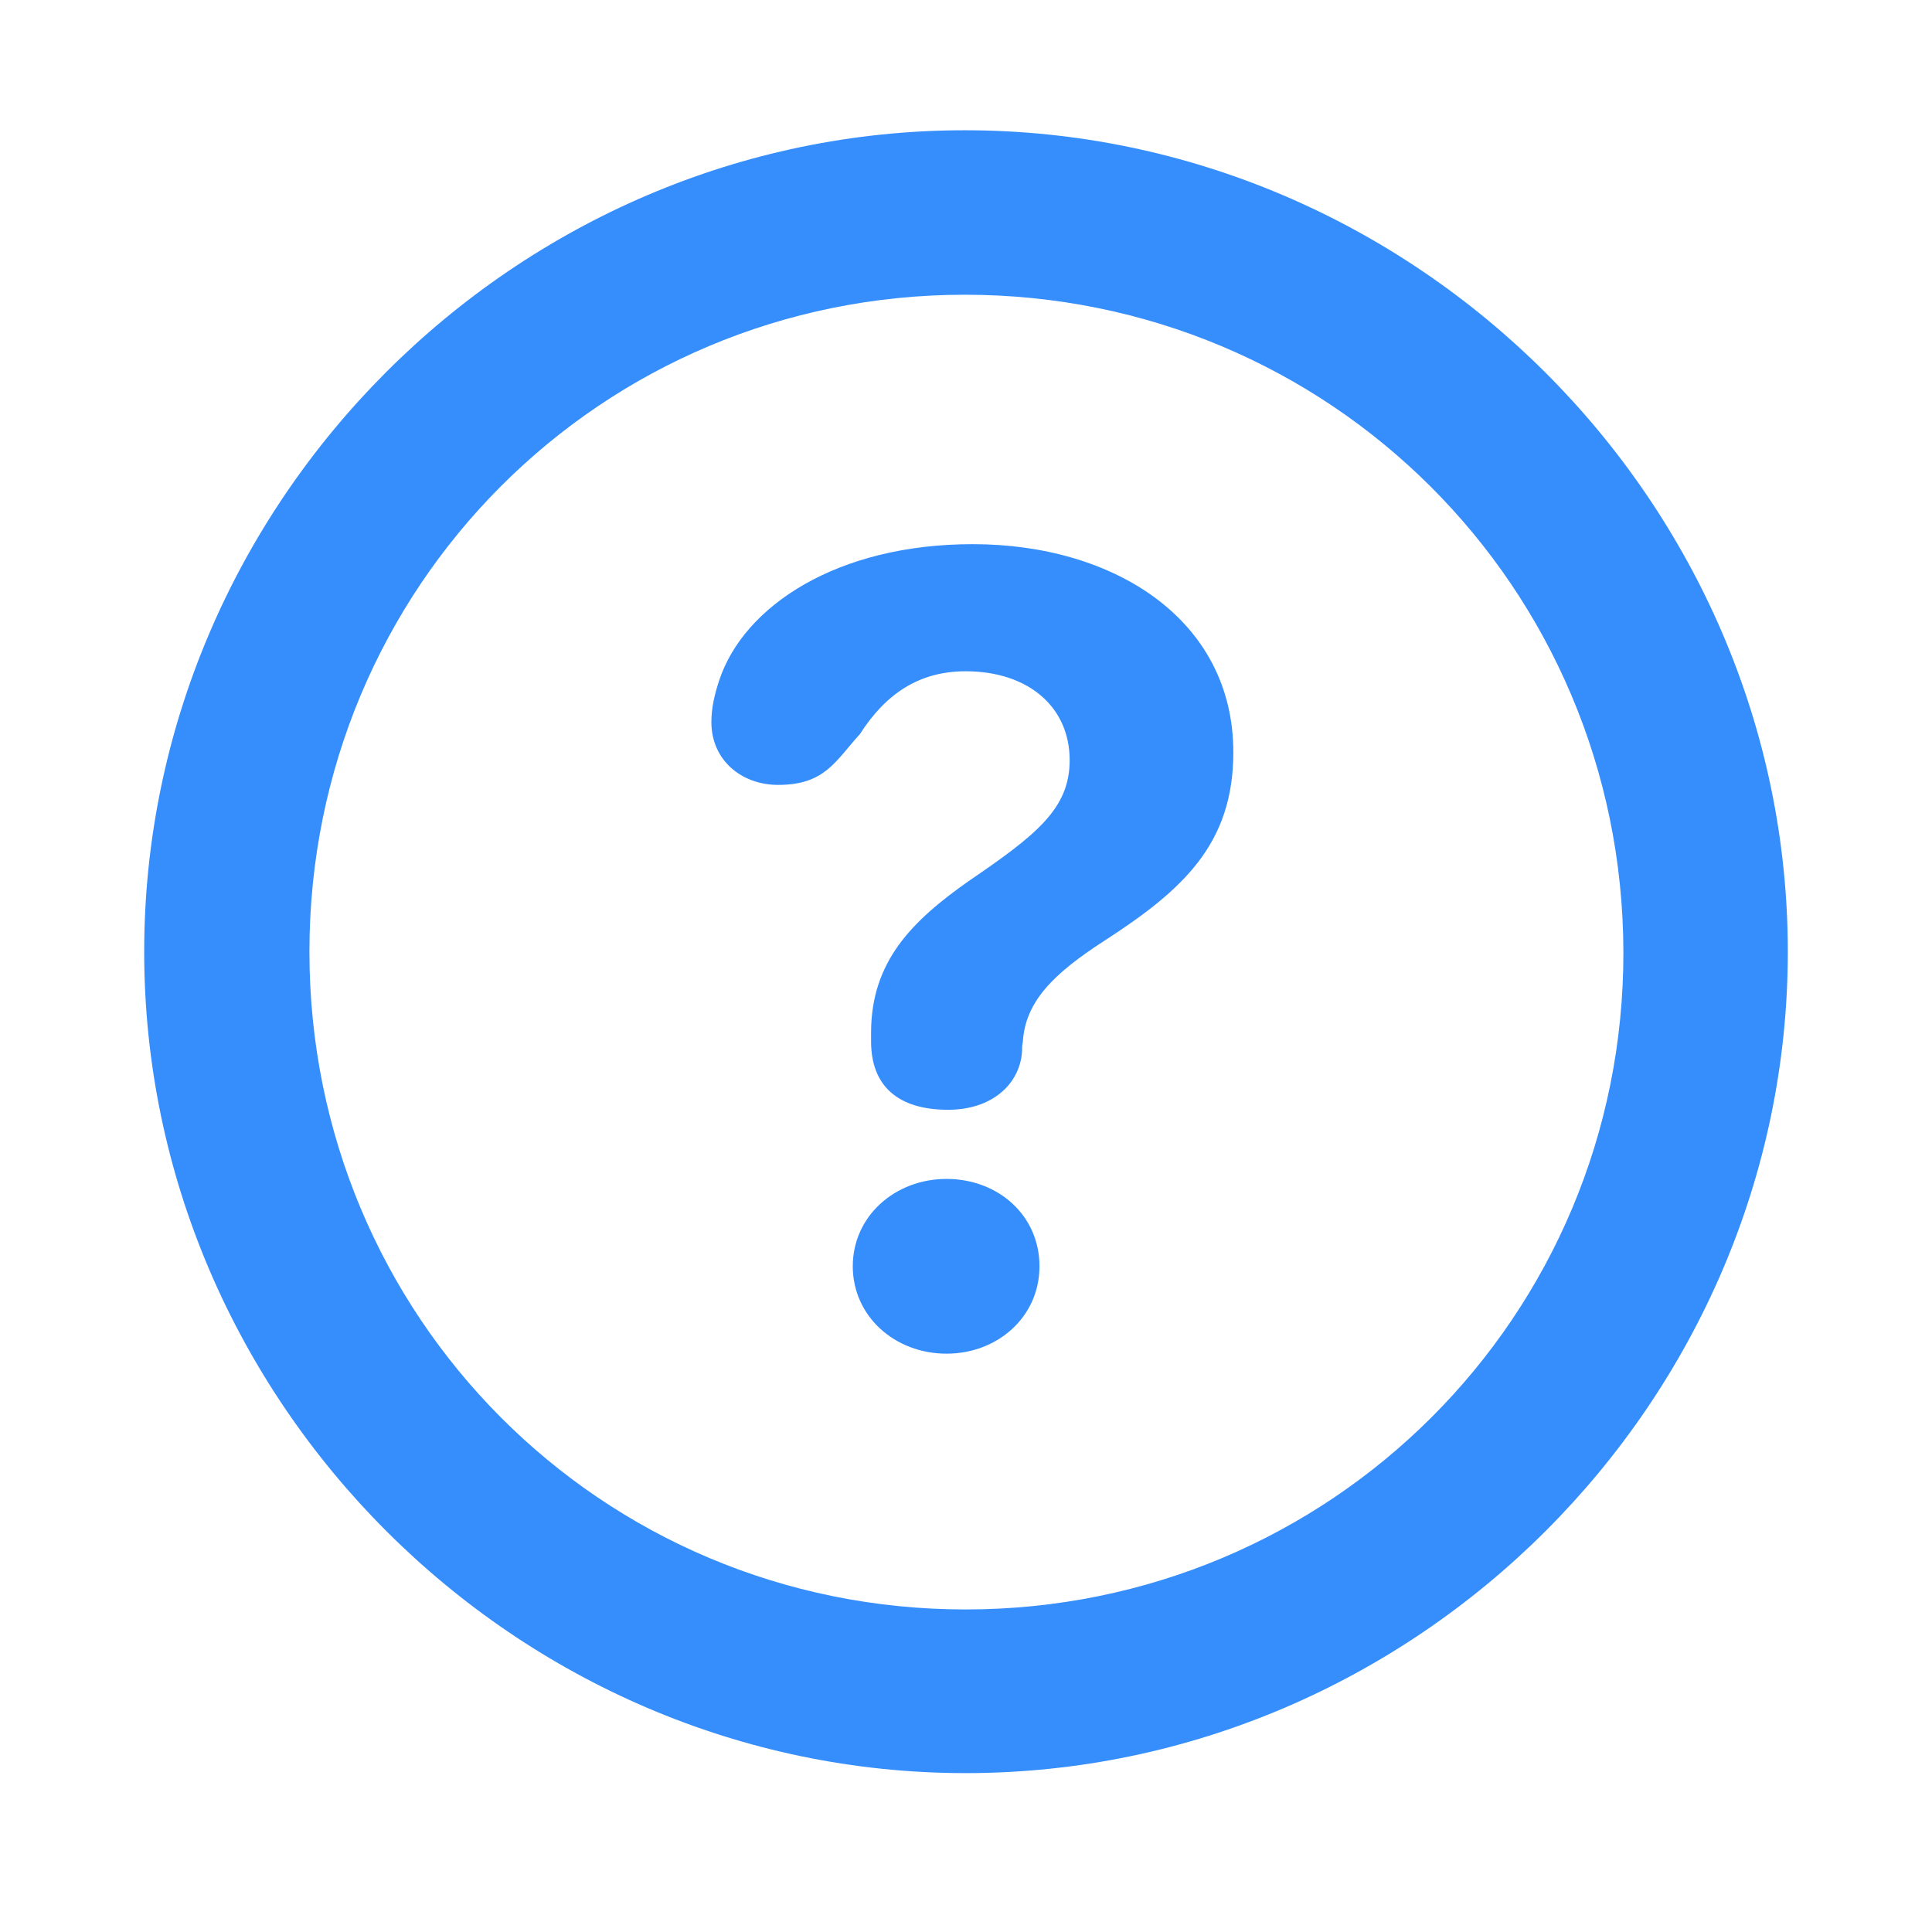 <?xml version="1.0" encoding="UTF-8"?>
<svg width="38px" height="38px" viewBox="0 0 38 38" version="1.1" xmlns="http://www.w3.org/2000/svg" xmlns:xlink="http://www.w3.org/1999/xlink">
  <g stroke="none" stroke-width="1" fill="none" fill-rule="evenodd">
    <path d="M18.992,34.875 C27.852,34.875 35.164,27.562 35.164,18.719 C35.164,9.875 27.836,2.562 18.977,2.562 C10.133,2.562 2.836,9.875 2.836,18.719 C2.836,27.562 10.148,34.875 18.992,34.875 Z M18.992,31.656 C11.82,31.656 6.086,25.891 6.086,18.719 C6.086,11.547 11.82,5.797 18.977,5.797 C26.148,5.797 31.914,11.547 31.93,18.719 C31.945,25.891 26.164,31.656 18.992,31.656 Z M18.648,21.828 C19.508,21.828 20.055,21.328 20.102,20.688 C20.102,20.625 20.102,20.562 20.117,20.5 C20.164,19.703 20.711,19.156 21.727,18.5 C23.273,17.5 24.258,16.594 24.258,14.797 C24.258,12.188 21.914,10.703 19.133,10.703 C16.461,10.703 14.633,11.922 14.148,13.375 C14.055,13.656 13.992,13.922 13.992,14.203 C13.992,14.953 14.586,15.438 15.305,15.438 C16.227,15.438 16.43,14.969 16.914,14.438 C17.414,13.656 18.07,13.203 18.992,13.203 C20.227,13.203 21.039,13.906 21.039,14.953 C21.039,15.906 20.383,16.422 19.055,17.328 C17.945,18.109 17.133,18.906 17.133,20.312 L17.133,20.484 C17.133,21.375 17.68,21.828 18.648,21.828 Z M18.617,26.625 C19.617,26.625 20.445,25.906 20.445,24.906 C20.445,23.906 19.633,23.188 18.617,23.188 C17.602,23.188 16.773,23.922 16.773,24.906 C16.773,25.891 17.602,26.625 18.617,26.625 Z" fill="#368EFC" fill-rule="nonzero"/>
  </g>
</svg>